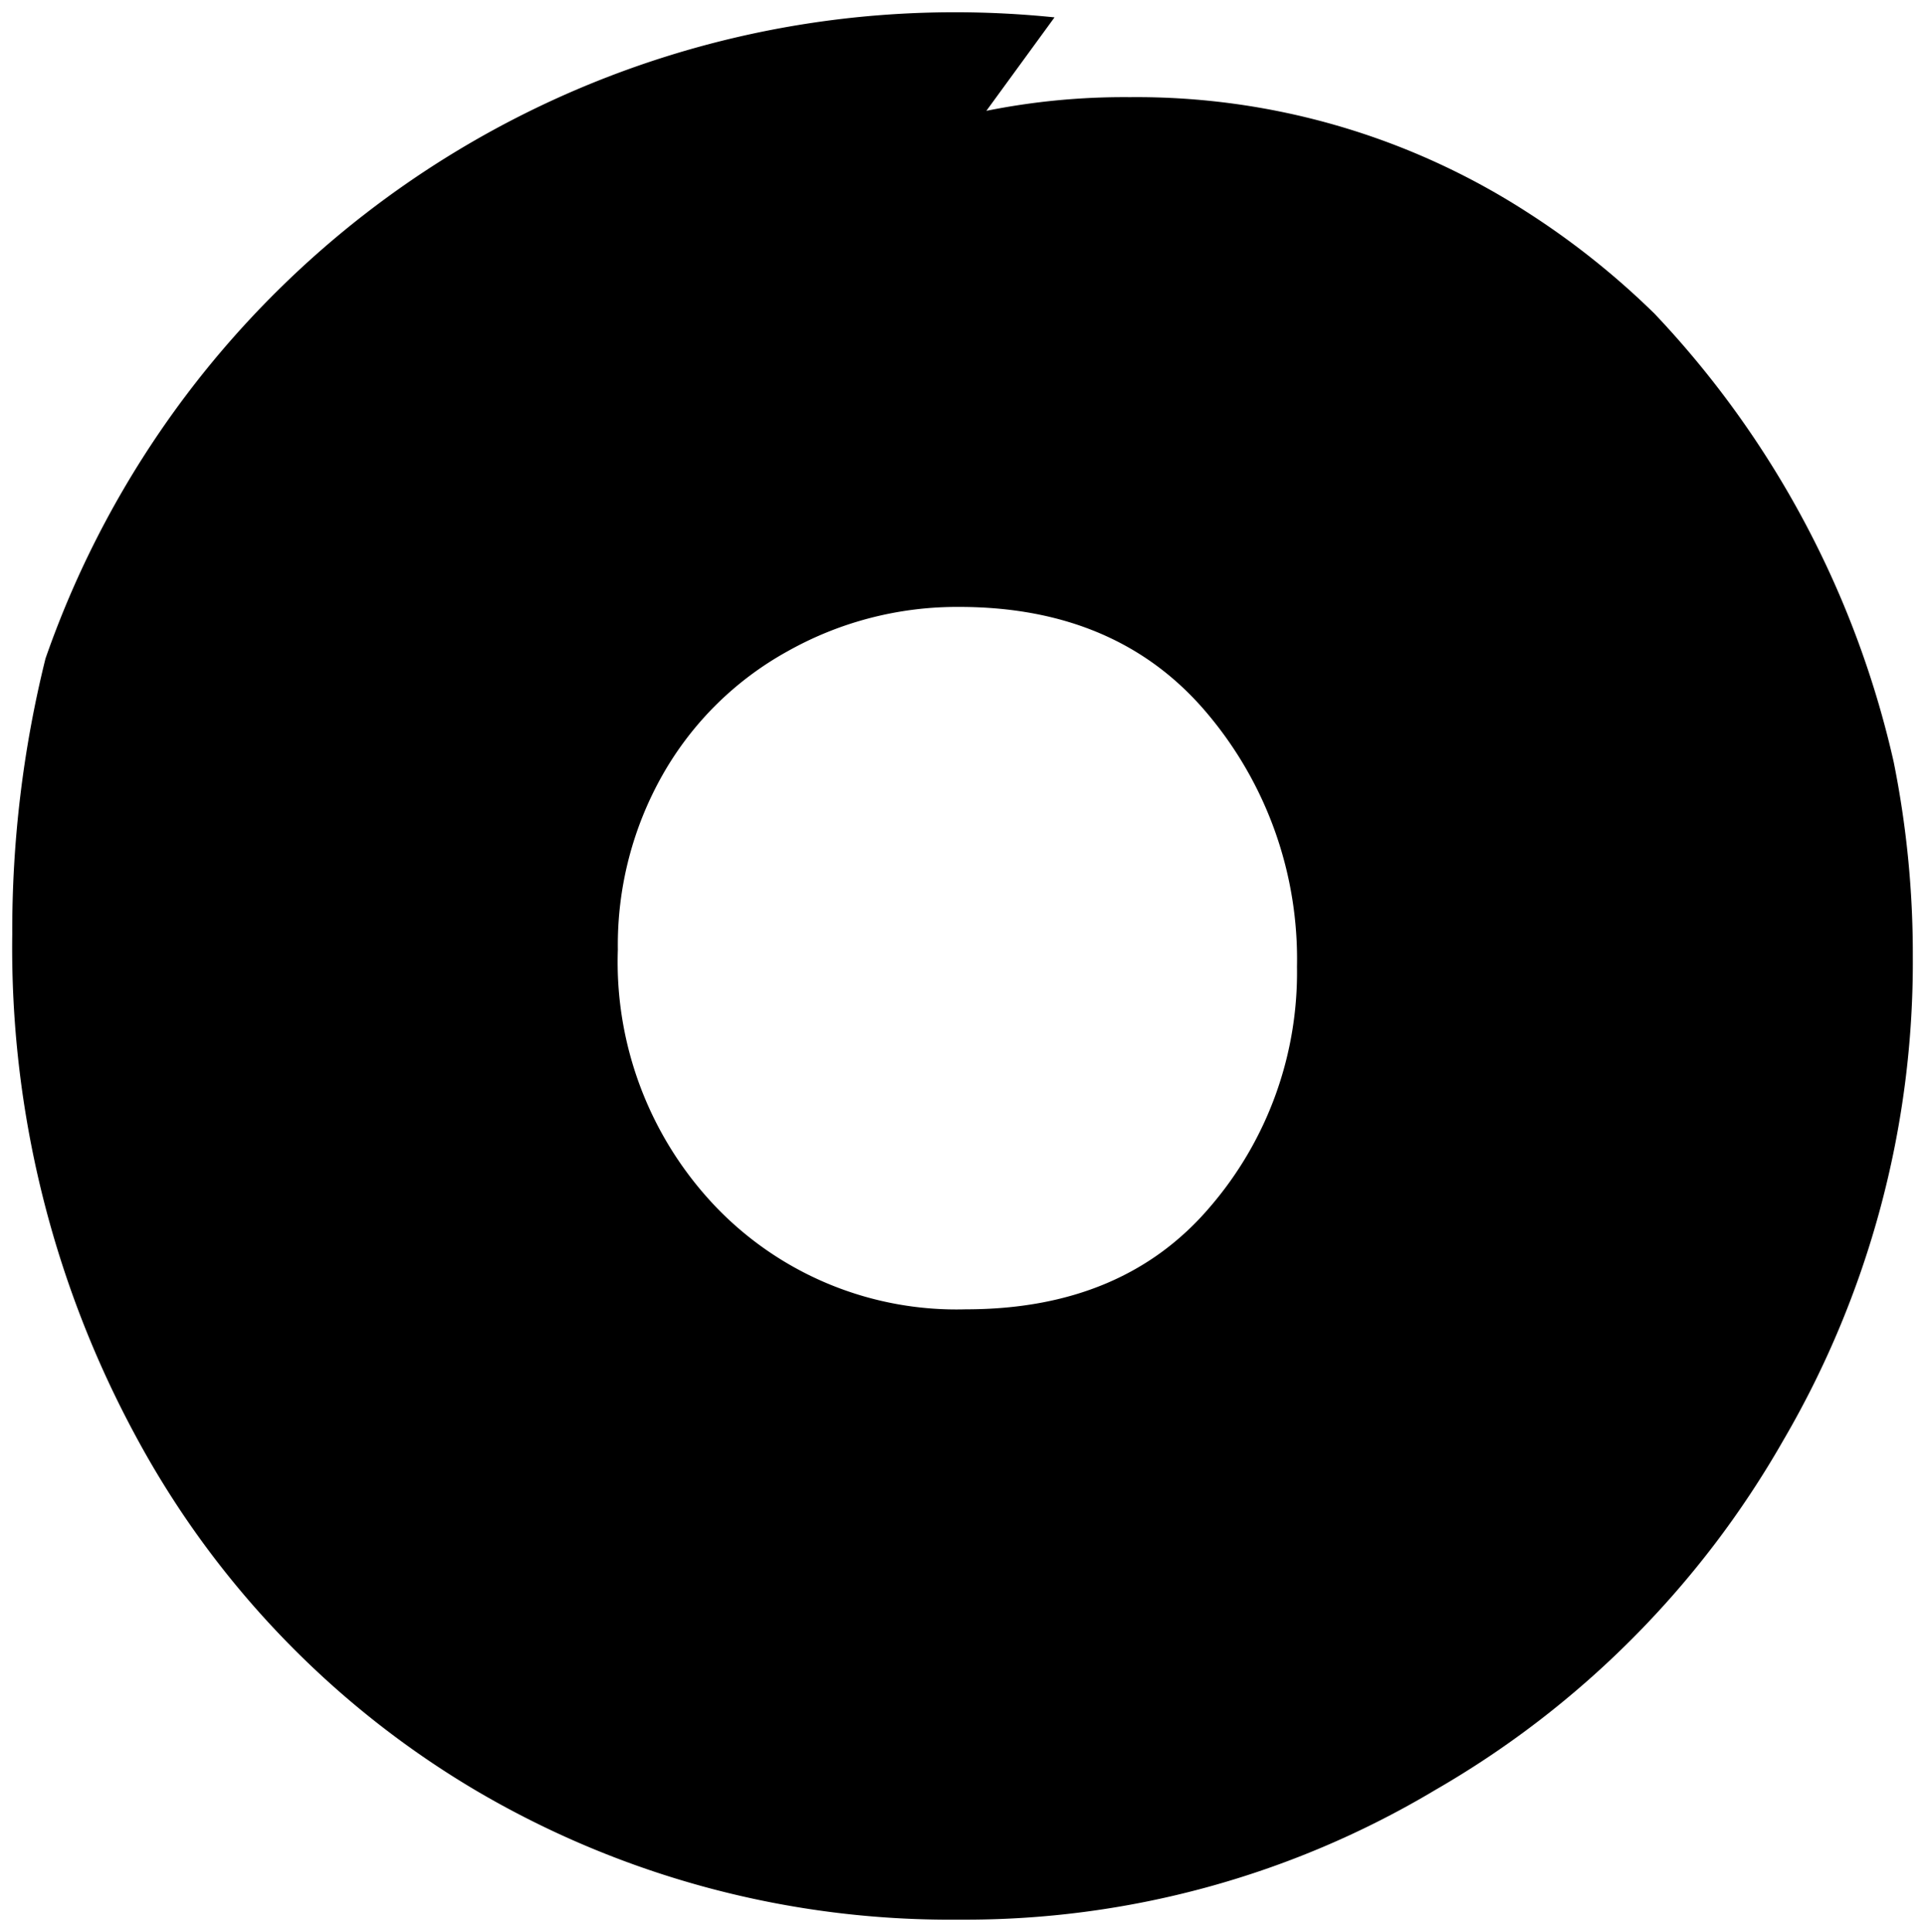 <svg xmlns="http://www.w3.org/2000/svg" width="78.514" height="78.793" viewBox="0 0 78.514 78.793">
  <path id="Intersection_1" data-name="Intersection 1" d="M19,72.578A37.343,37.343,0,0,1,5.079,58.151,41.835,41.835,0,0,1,0,37.6a46.051,46.051,0,0,1,1.355-11.24A39.262,39.262,0,0,1,38.444,0,39.713,39.713,0,0,1,42.51.208L39.731,4.02a28.446,28.446,0,0,1,5.845-.557A29.378,29.378,0,0,1,61.789,8.156a32.3,32.3,0,0,1,5.2,4.144,39.131,39.131,0,0,1,9.748,18.277,39.646,39.646,0,0,1,.78,7.93,38.657,38.657,0,0,1-5.288,19.747A38.42,38.42,0,0,1,58.031,72.509a37.361,37.361,0,0,1-19.413,5.284A38.125,38.125,0,0,1,19,72.578ZM31.625,26.061a13.171,13.171,0,0,0-5.08,5.006A14.081,14.081,0,0,0,24.7,38.229a14.46,14.46,0,0,0,4.036,10.534A13.6,13.6,0,0,0,38.9,52.9q6.4,0,9.95-4.172a14.657,14.657,0,0,0,3.549-9.8A15.532,15.532,0,0,0,48.742,28.6q-3.653-4.347-10.124-4.346A14.1,14.1,0,0,0,31.625,26.061Z" transform="translate(0.5 0.5)" stroke="rgba(0,0,0,0)" stroke-miterlimit="10" stroke-width="1"/>
</svg>
